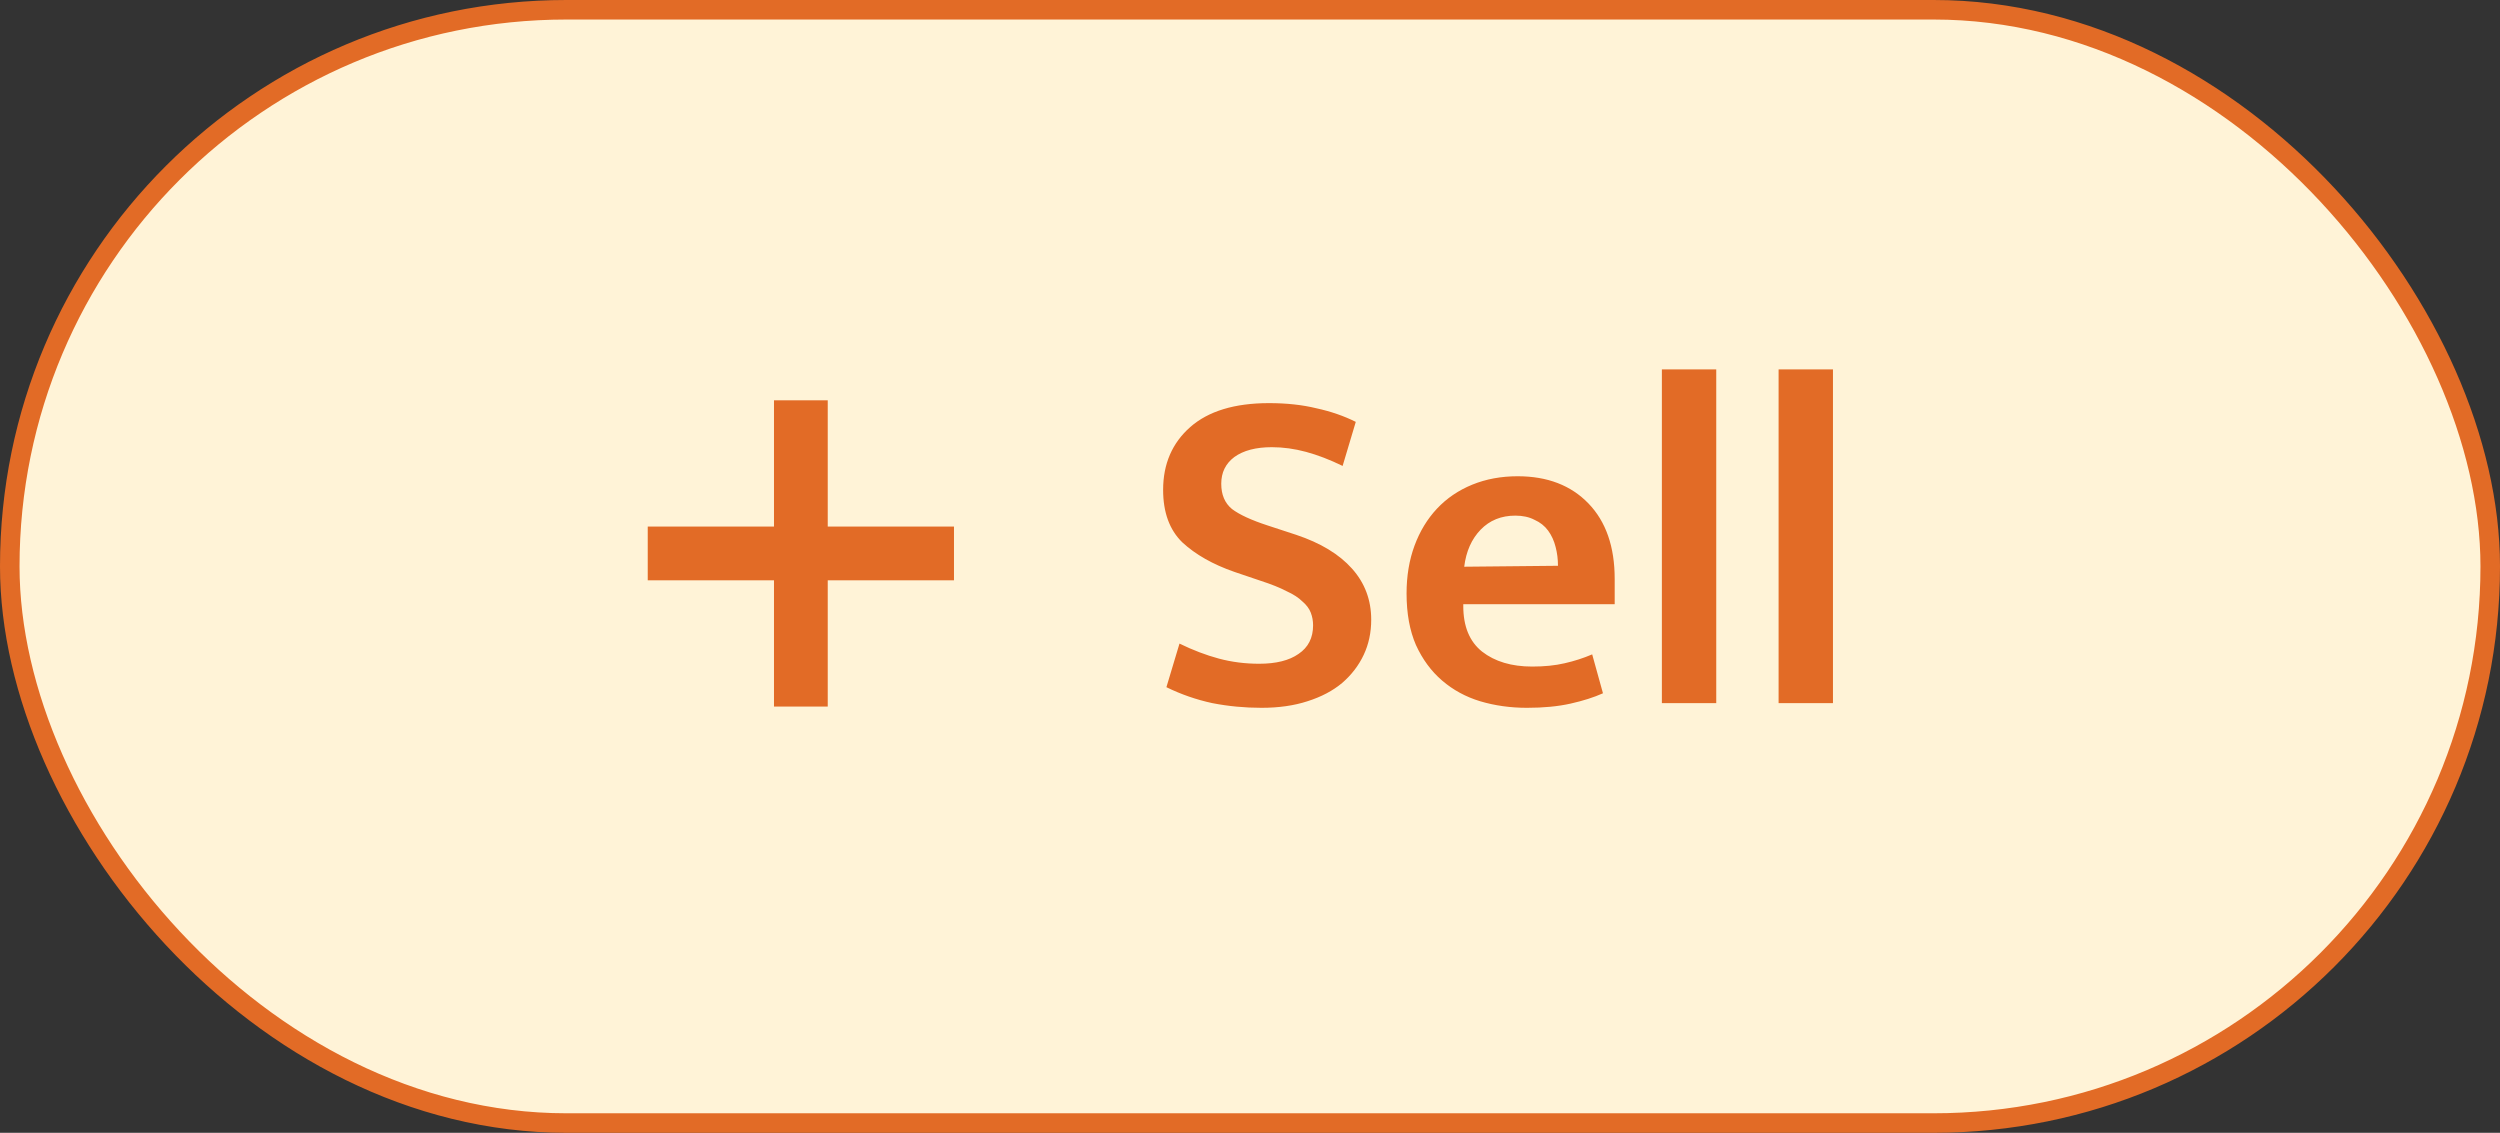 <svg width="64" height="29" viewBox="0 0 64 29" fill="none" xmlns="http://www.w3.org/2000/svg">
<rect x="0" y="0" width="64" height="29" fill="#333333" stroke="none"/>
<rect x="0.25" y="0.25" width="63.5" height="28.5" rx="14.25" fill="#FFF3D7"/>
<path d="M24.422 13.48V14.856H21.19V18.088H19.814V14.856H16.582V13.48H19.814V10.248H21.19V13.48H24.422Z" fill="#E26B26"/>
<path d="M32.487 10.32C32.935 10.32 33.34 10.364 33.7 10.452C34.068 10.532 34.404 10.648 34.708 10.8L34.371 11.928C34.044 11.768 33.731 11.648 33.435 11.568C33.139 11.488 32.847 11.448 32.559 11.448C32.151 11.448 31.831 11.532 31.599 11.7C31.375 11.868 31.264 12.096 31.264 12.384C31.264 12.664 31.355 12.88 31.54 13.032C31.732 13.176 32.035 13.316 32.452 13.452L33.184 13.692C33.807 13.9 34.283 14.188 34.611 14.556C34.94 14.924 35.103 15.36 35.103 15.864C35.103 16.192 35.039 16.492 34.911 16.764C34.783 17.036 34.599 17.276 34.359 17.484C34.12 17.684 33.824 17.84 33.471 17.952C33.127 18.064 32.736 18.12 32.295 18.12C31.863 18.12 31.444 18.08 31.035 18C30.628 17.912 30.235 17.776 29.86 17.592L30.195 16.476C30.54 16.644 30.875 16.772 31.203 16.86C31.532 16.948 31.875 16.992 32.236 16.992C32.667 16.992 33.004 16.908 33.243 16.74C33.492 16.572 33.615 16.328 33.615 16.008C33.615 15.896 33.596 15.788 33.556 15.684C33.516 15.58 33.444 15.484 33.34 15.396C33.243 15.3 33.108 15.212 32.931 15.132C32.764 15.044 32.544 14.956 32.272 14.868L31.599 14.64C31.047 14.448 30.604 14.196 30.267 13.884C29.939 13.564 29.776 13.116 29.776 12.54C29.776 11.876 30.008 11.34 30.471 10.932C30.936 10.524 31.608 10.32 32.487 10.32ZM41.336 15.468H37.46V15.516C37.46 16.036 37.62 16.424 37.94 16.68C38.268 16.936 38.696 17.064 39.224 17.064C39.536 17.064 39.812 17.036 40.052 16.98C40.3 16.924 40.536 16.848 40.76 16.752L41.036 17.748C40.804 17.852 40.528 17.94 40.208 18.012C39.888 18.084 39.516 18.12 39.092 18.12C38.668 18.12 38.268 18.064 37.892 17.952C37.524 17.84 37.2 17.664 36.92 17.424C36.64 17.184 36.416 16.88 36.248 16.512C36.088 16.144 36.008 15.704 36.008 15.192C36.008 14.744 36.076 14.336 36.212 13.968C36.348 13.6 36.54 13.284 36.788 13.02C37.036 12.756 37.336 12.552 37.688 12.408C38.04 12.264 38.428 12.192 38.852 12.192C39.612 12.192 40.216 12.424 40.664 12.888C41.112 13.352 41.336 13.996 41.336 14.82V15.468ZM39.884 14.484C39.884 14.316 39.864 14.156 39.824 14.004C39.784 13.844 39.72 13.704 39.632 13.584C39.544 13.464 39.428 13.372 39.284 13.308C39.148 13.236 38.984 13.2 38.792 13.2C38.432 13.2 38.136 13.32 37.904 13.56C37.672 13.8 37.532 14.116 37.484 14.508L39.884 14.484ZM42.544 18V9.456H43.936V18H42.544ZM45.532 18V9.456H46.924V18H45.532Z" fill="#E26B26"/>
<rect x="0.25" y="0.25" width="63.5" height="28.5" rx="14.25" stroke="#E26B26" stroke-width="0.5"/>
</svg>
